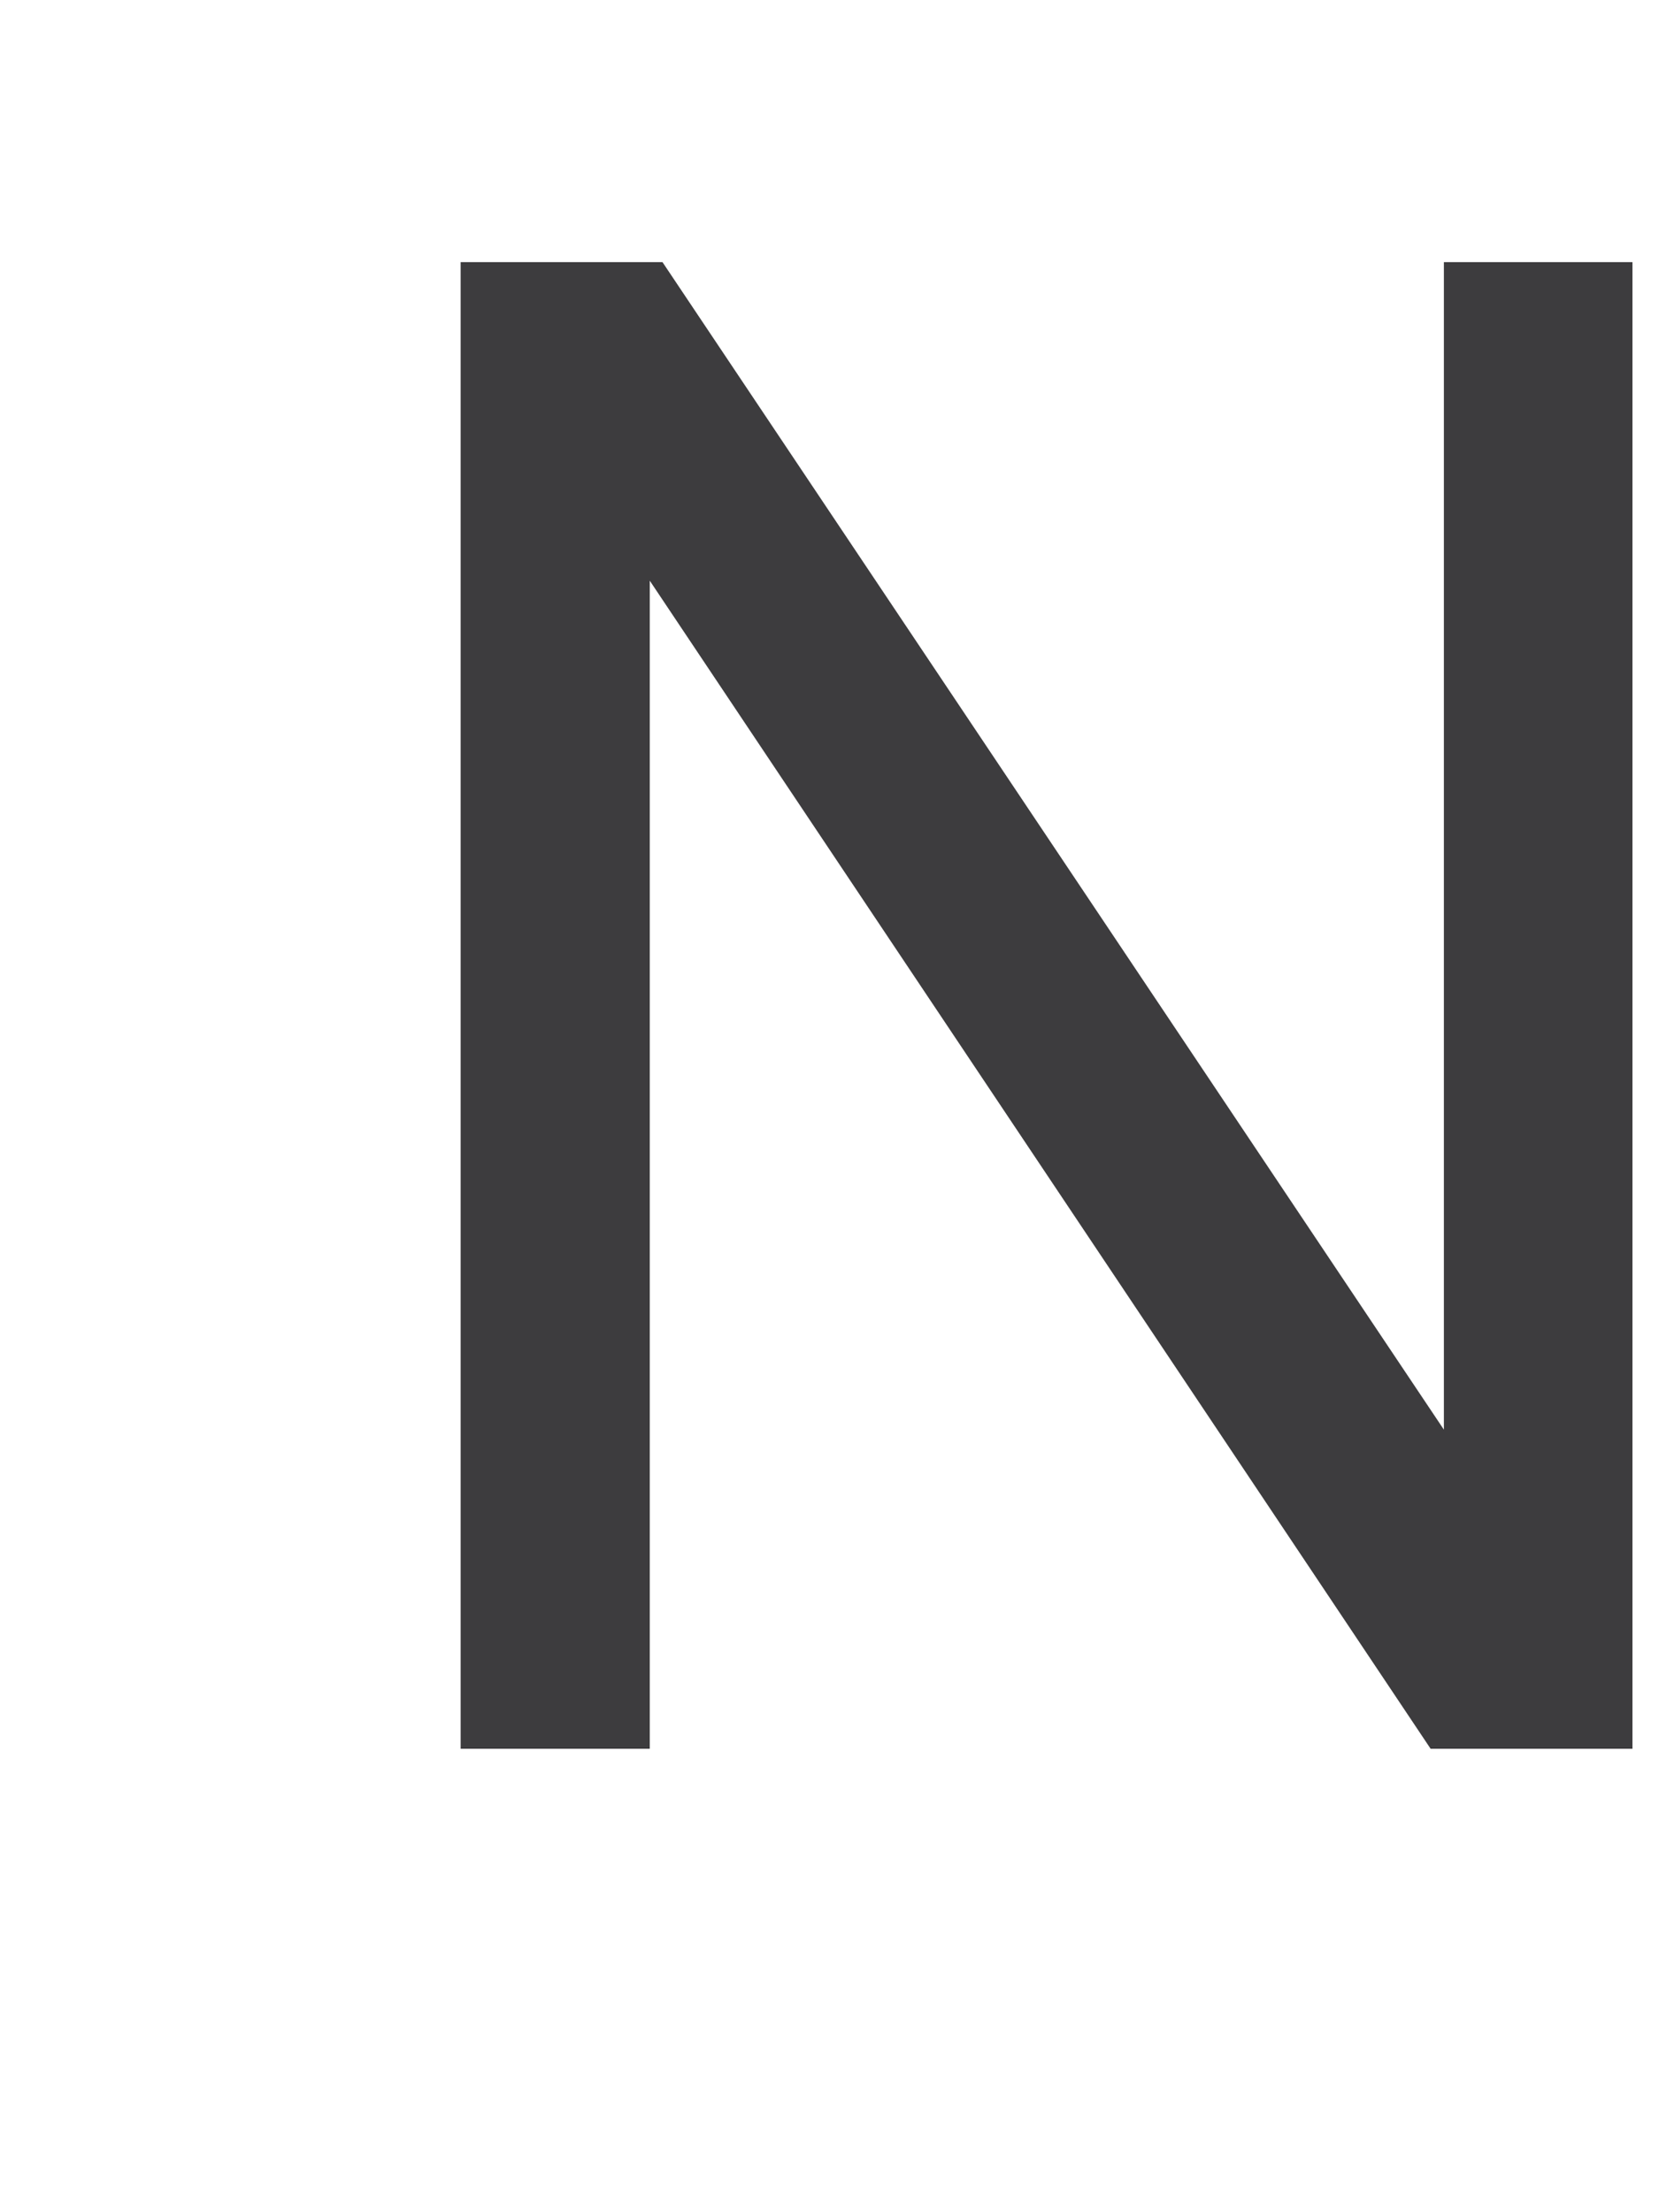<svg width="3" height="4" viewBox="0 0 3 4" fill="none" xmlns="http://www.w3.org/2000/svg"><path d="M.833 3.162V.474h.365L2.611 2.585V.474h.341V3.162h-.365L1.175 1.05v2.112H.833z" fill="#3D3C3E"/></svg>